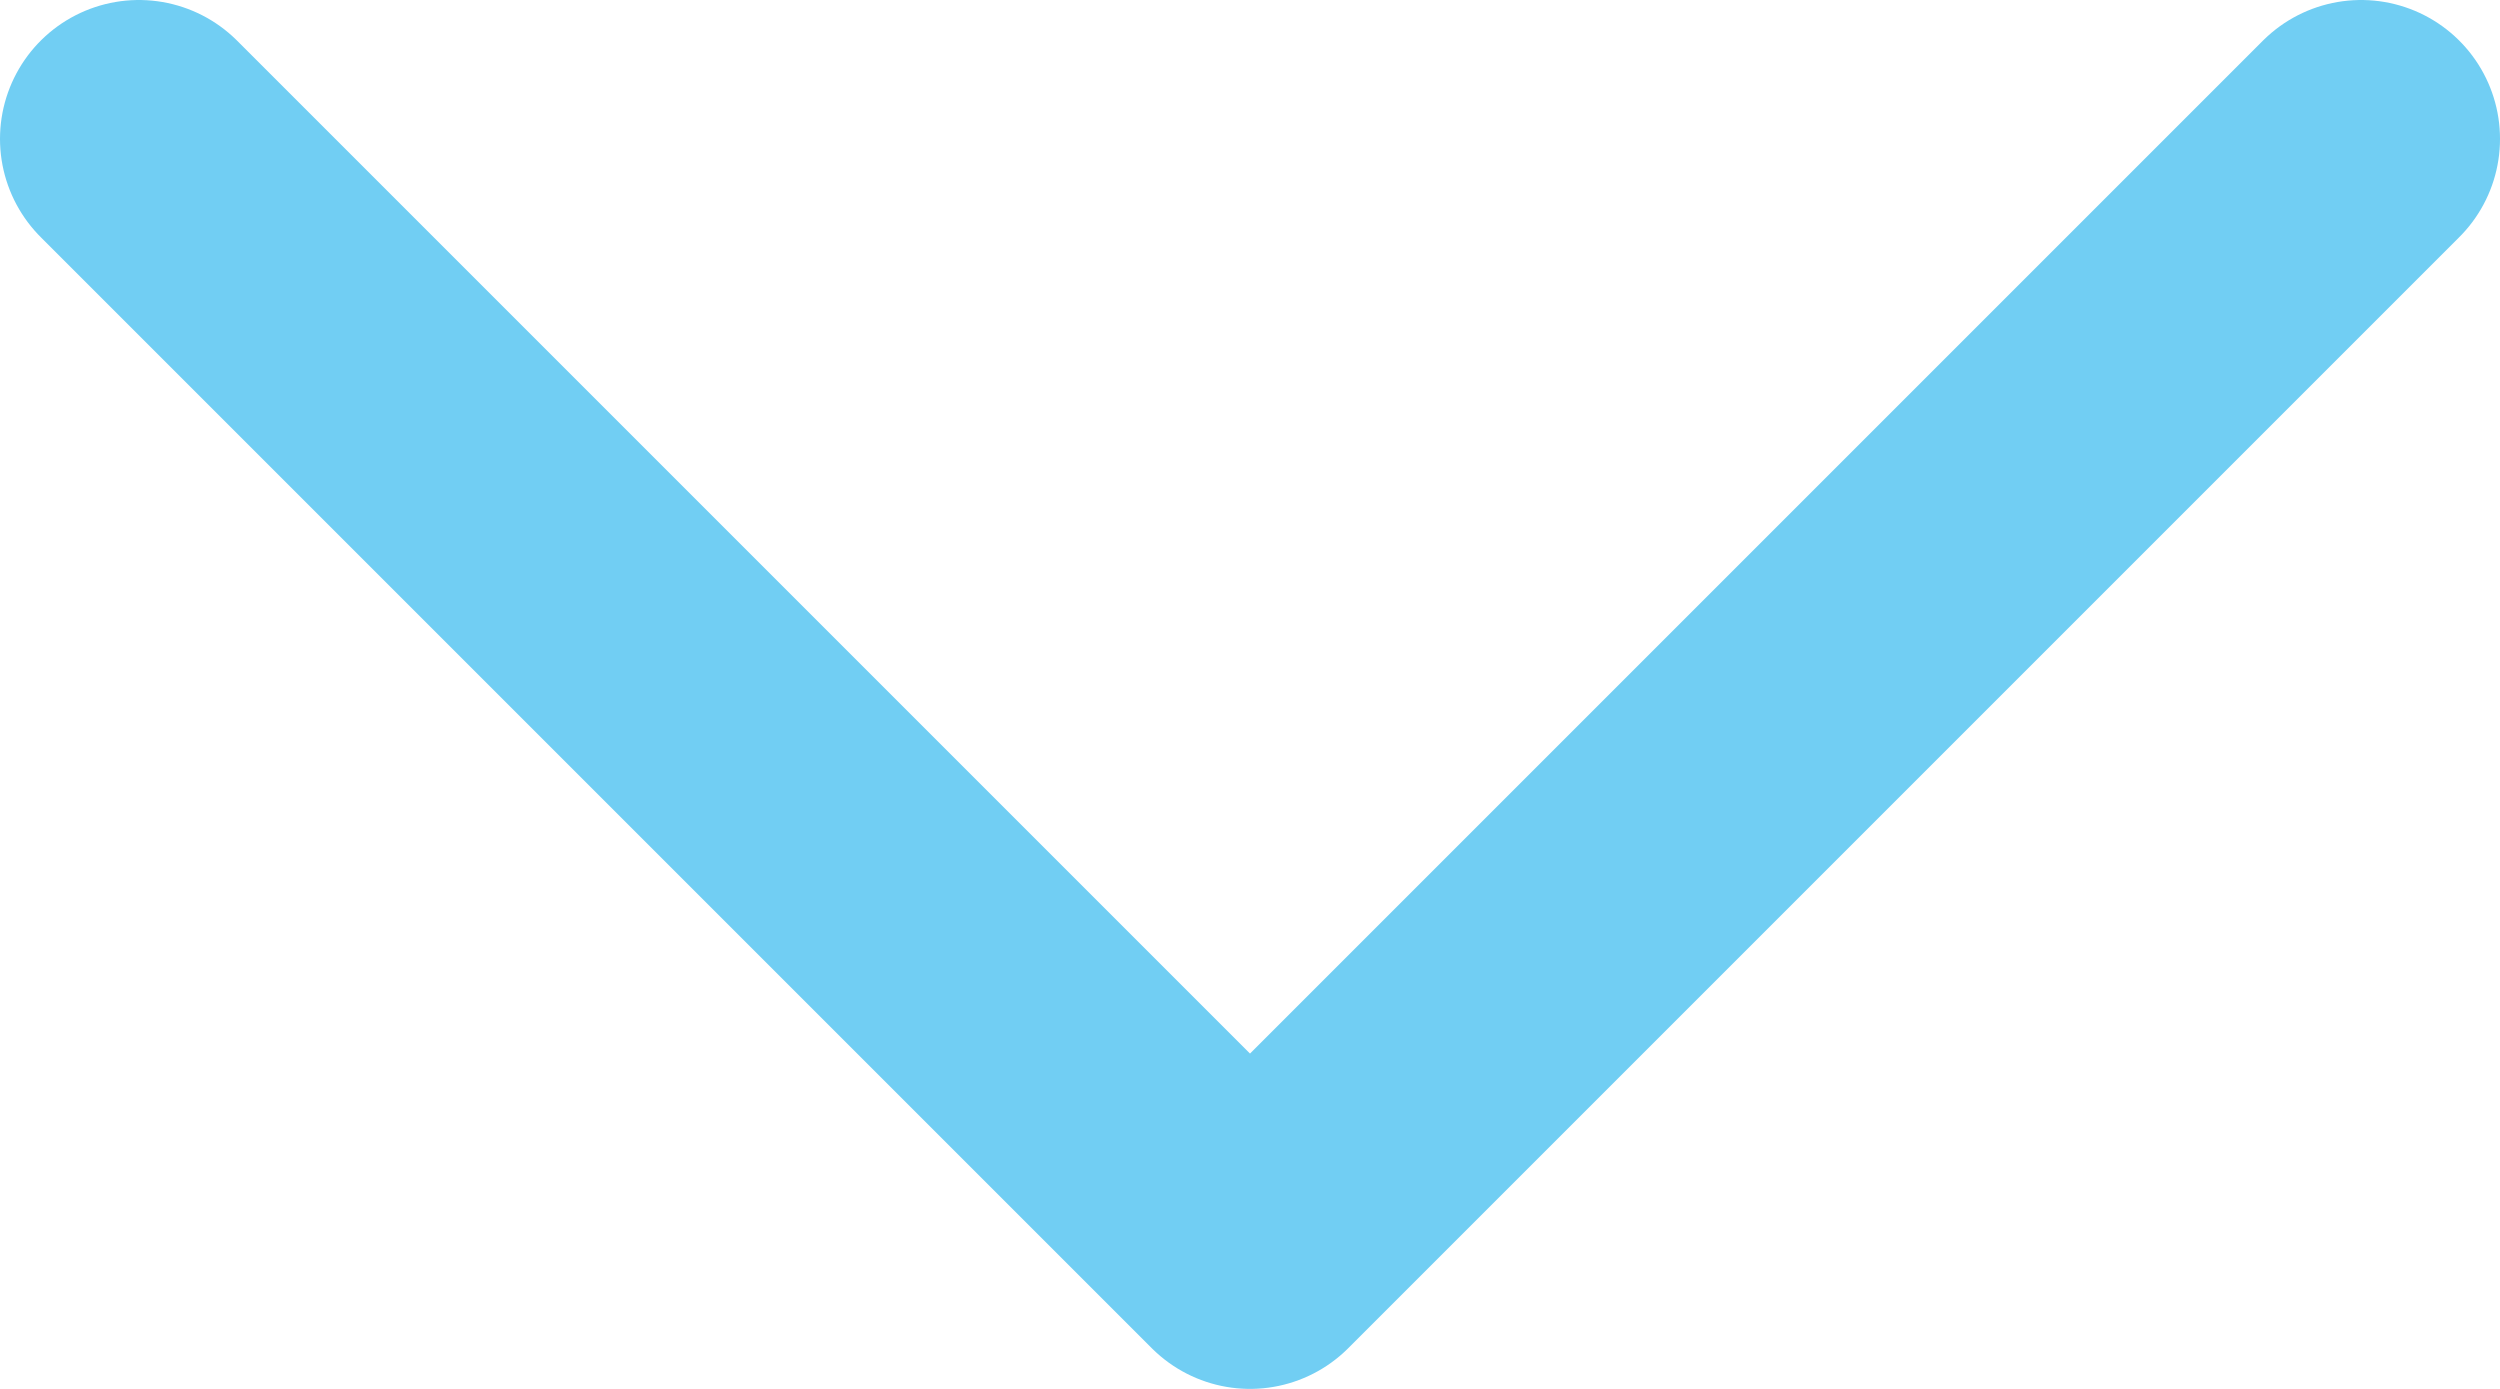 <svg width="18" height="10" viewBox="0 0 18 10" fill="none" xmlns="http://www.w3.org/2000/svg">
<path d="M1 1L9 9L17 1" stroke="#71CEF3" stroke-width="2" stroke-linecap="round" stroke-linejoin="round"/>
</svg>
